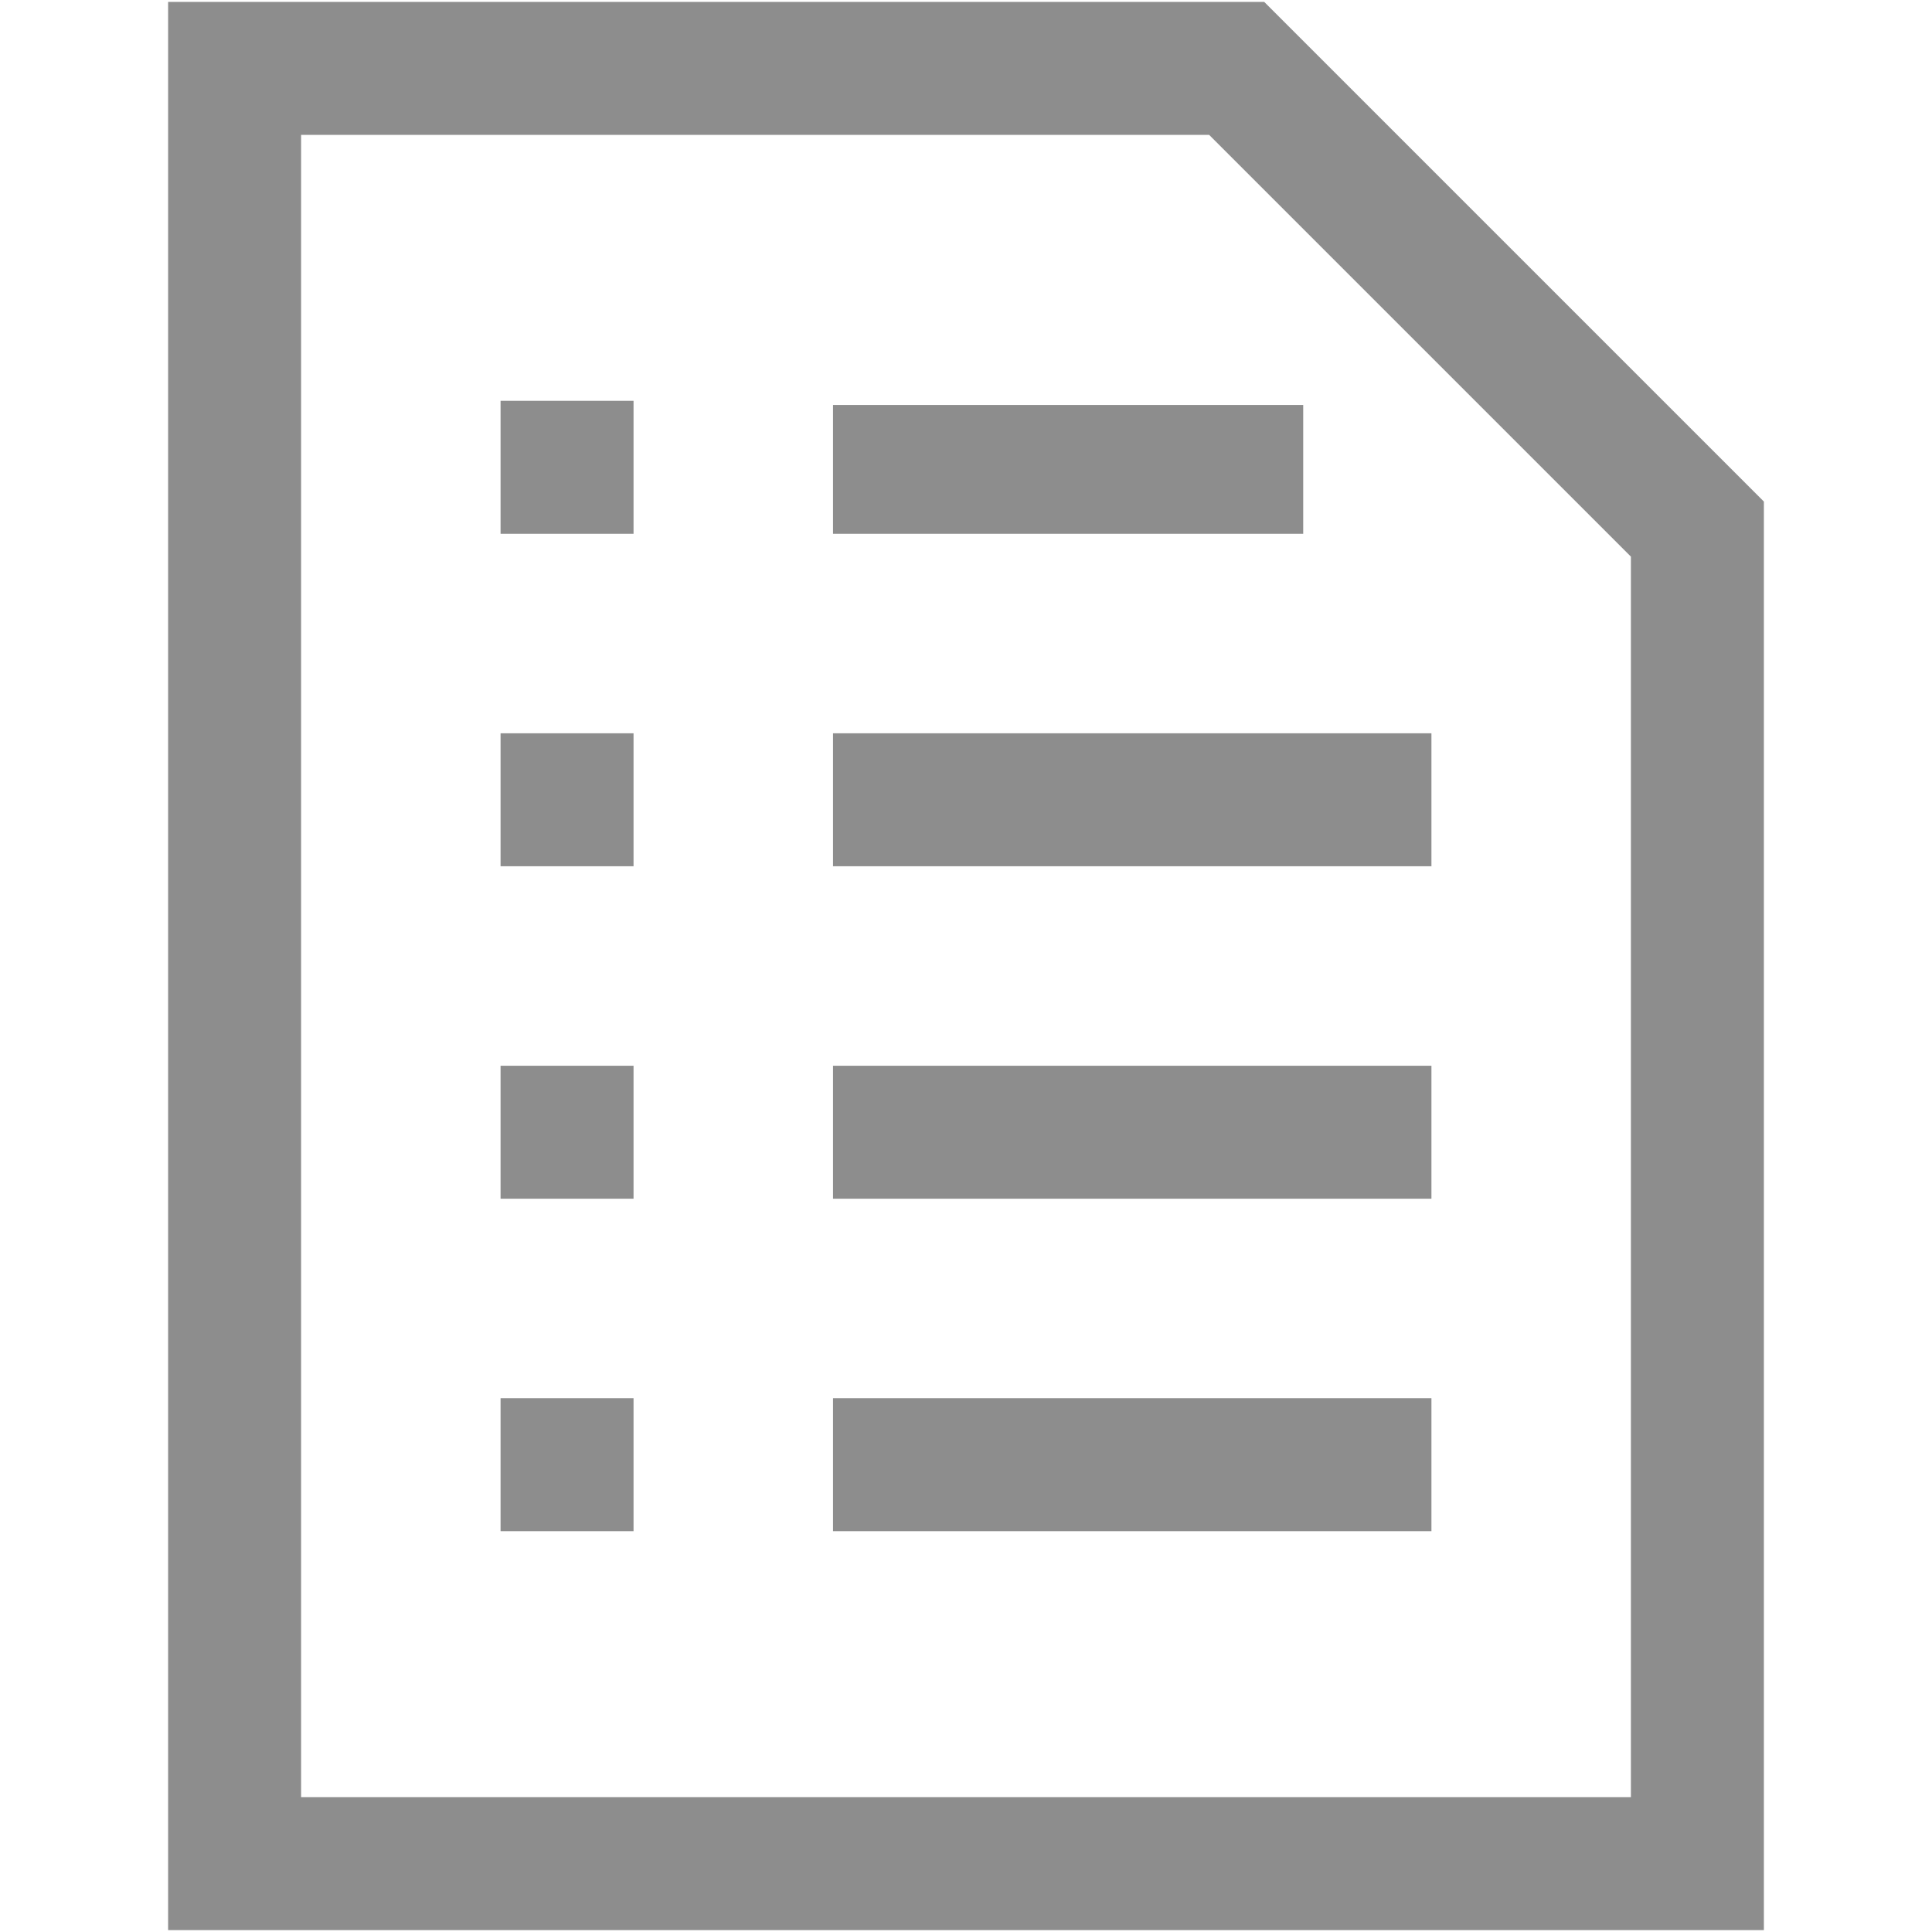 <?xml version="1.0" encoding="iso-8859-1"?>
<!DOCTYPE svg PUBLIC "-//W3C//DTD SVG 1.1//EN" "http://www.w3.org/Graphics/SVG/1.1/DTD/svg11.dtd">
<svg 
 version="1.1" xmlns="http://www.w3.org/2000/svg" xmlns:xlink="http://www.w3.org/1999/xlink" x="0px" y="0px" width="512px"
	 height="512px" viewBox="0 0 512 512" style="enable-background:new 0 0 512 512;" xml:space="preserve"
><g fill="#8d8d8d" id="7935ec95c421cee6d86eb22ecd136d5f"><g></g><path style="display: inline;" d="M345.363,141.465H220.758v-34.14h124.605V141.465z M379.346,194.327H220.758v35.242h158.588
		V194.327z M379.346,282.431H220.758v35.241h158.588V282.431z M379.346,370.534H220.758v35.242h158.588V370.534z M320.433,35.742
		H79.793V476.26h352.414V147.512L320.433,35.742 M335.032,0.5l132.416,132.415V511.5H44.551V0.5H335.032L335.032,0.5z
		 M167.896,194.327h-35.242v35.242h35.242V194.327z M167.896,106.224h-35.242v35.242h35.242V106.224z M167.896,282.431h-35.242
		v35.241h35.242V282.431z M167.896,370.534h-35.242v35.242h35.242V370.534z"></path></g></svg>